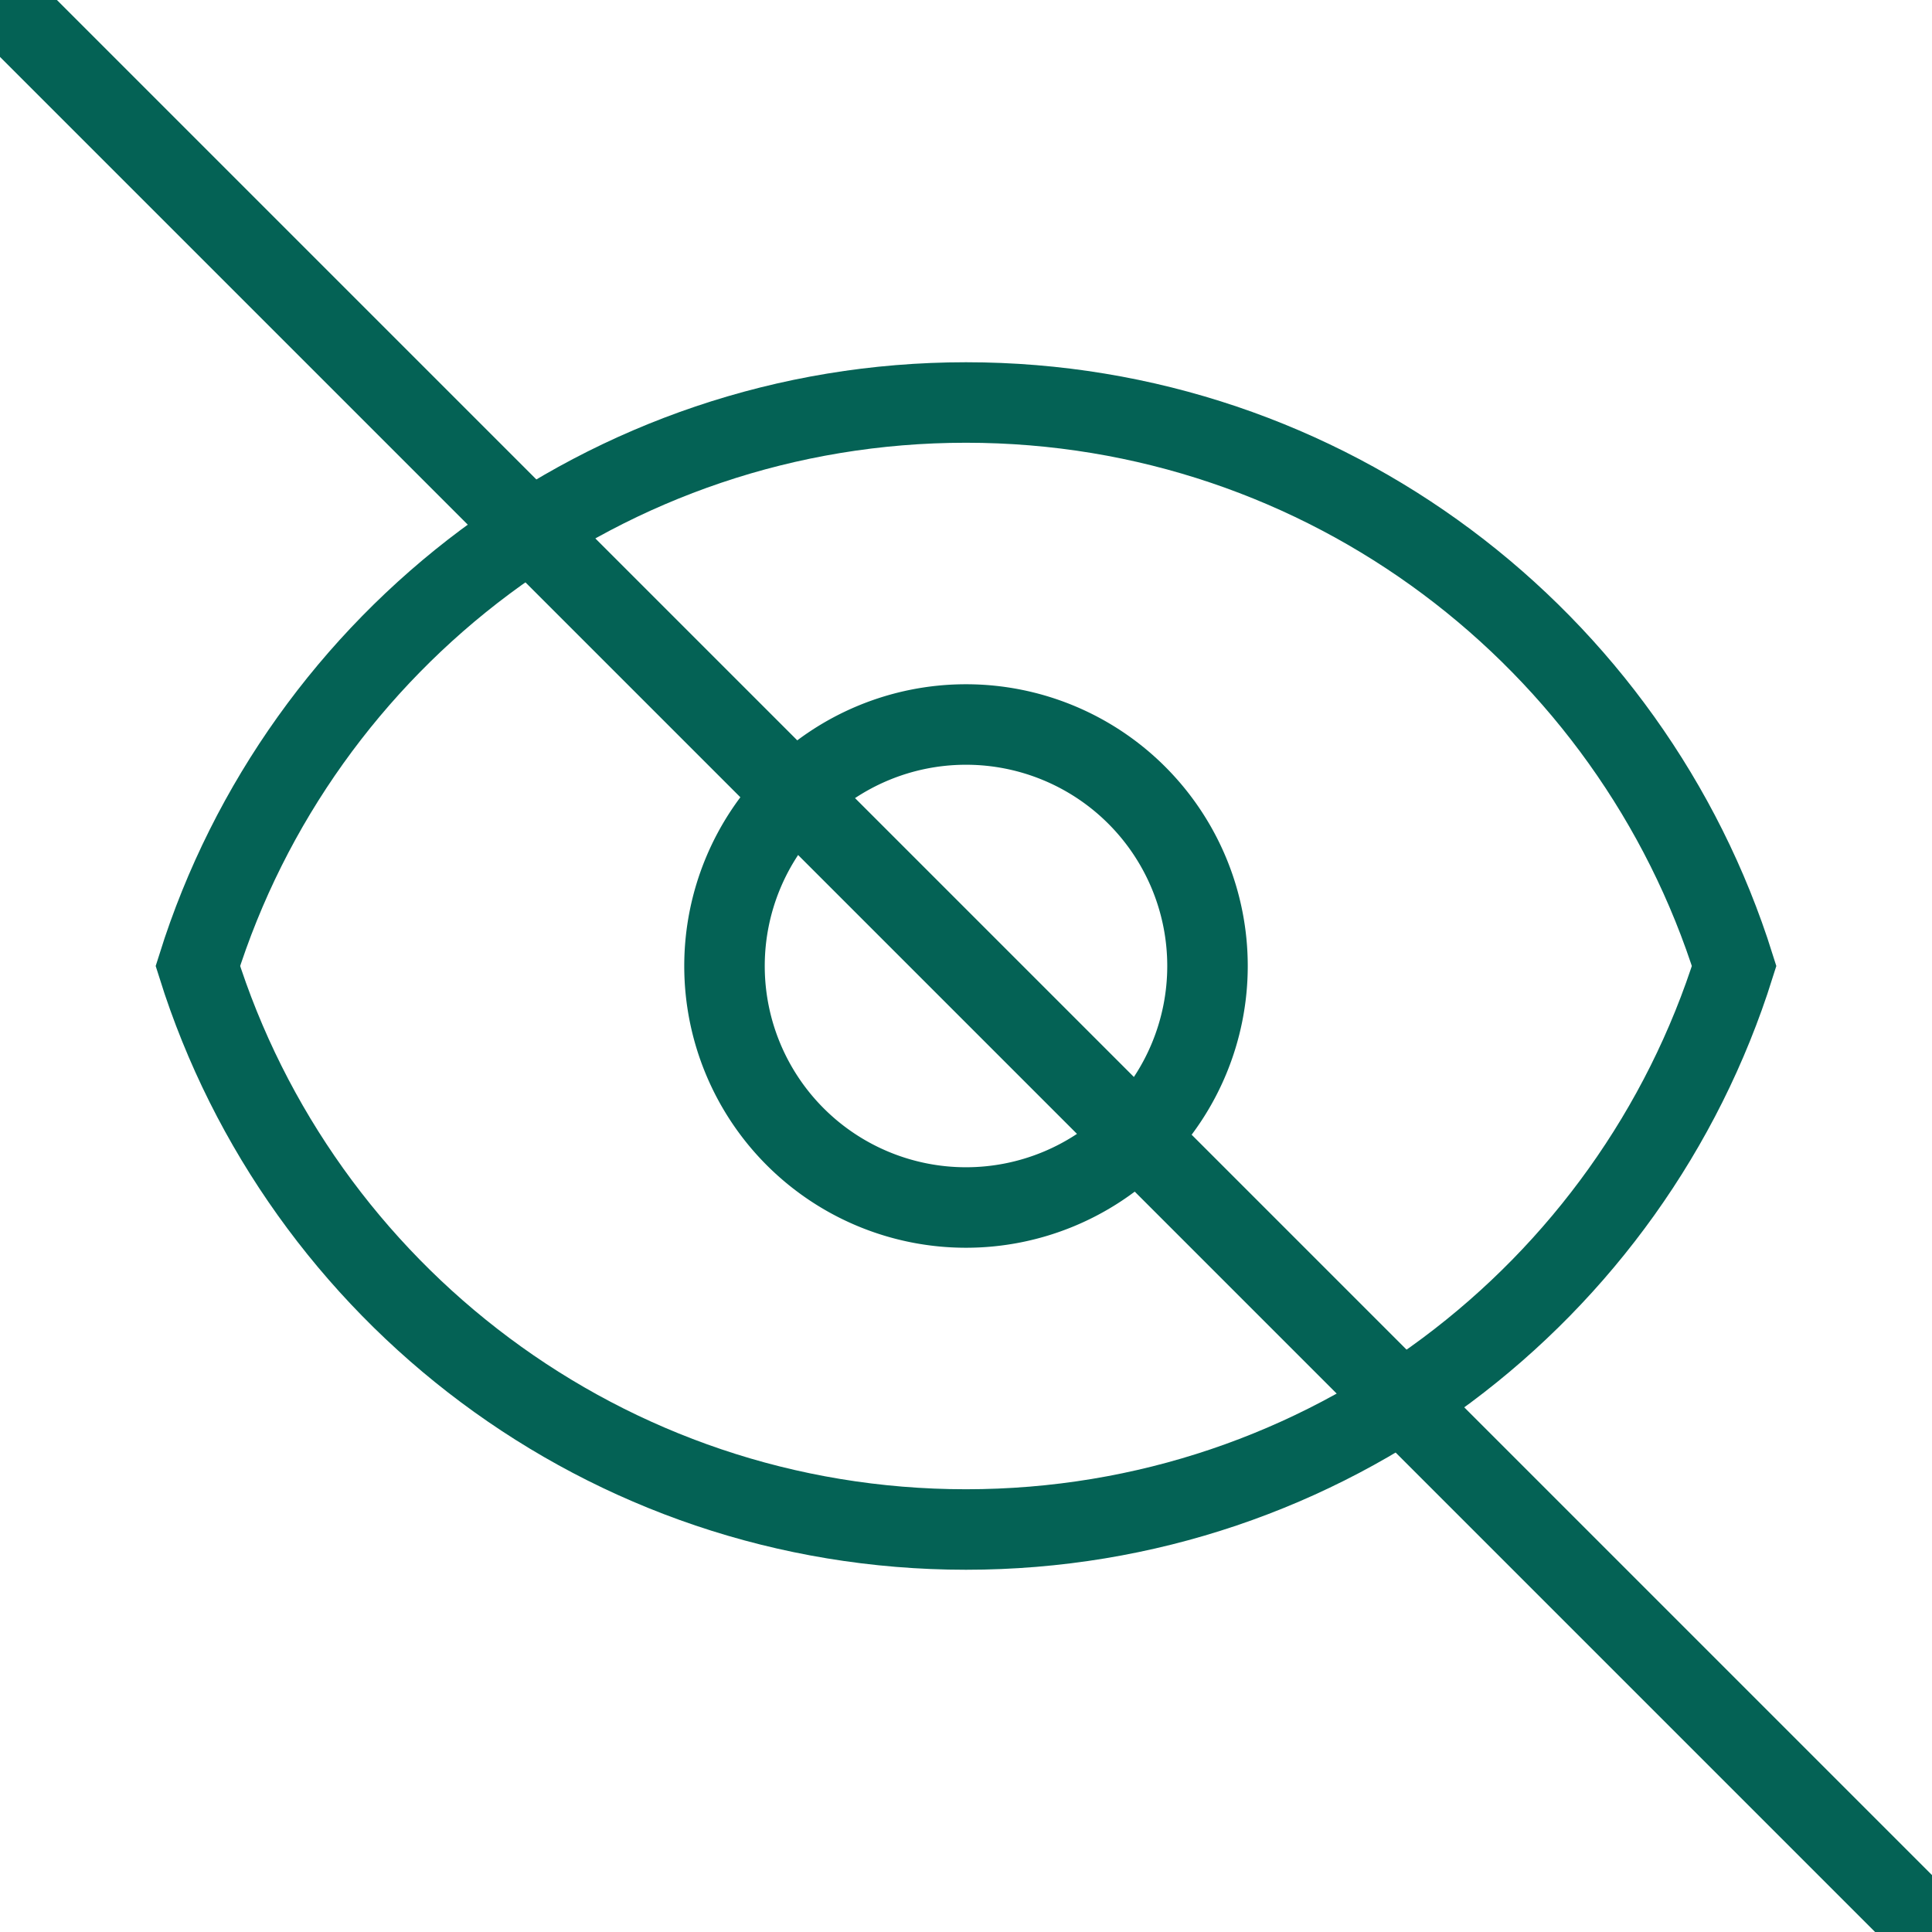 <svg width="10" height="10" xmlns="http://www.w3.org/2000/svg" fill="none" viewBox="0 0 24 24" stroke="#046255">
  <path strokeLinecap="round" strokeLinejoin="round" strokeWidth="2" d="M15 12a3 3 0 11-6 0 3 3 0 016 0z" />
  <path strokeLinecap="round" strokeLinejoin="round" strokeWidth="2"
    d="M2.458 12C3.732 7.943 7.523 5 12 5c4.478 0 8.268 2.943 9.542 7-1.274 4.057-5.064 7-9.542 7-4.477 0-8.268-2.943-9.542-7z" />
  <path d="M 0 0 L 48 48" stroke-width="1" stroke-dasharray="50">
    <animate attributeName="stroke-dashoffset" from="50" to="1" begin="0s" dur="0.5s" restart="always" />
  </path>
</svg>